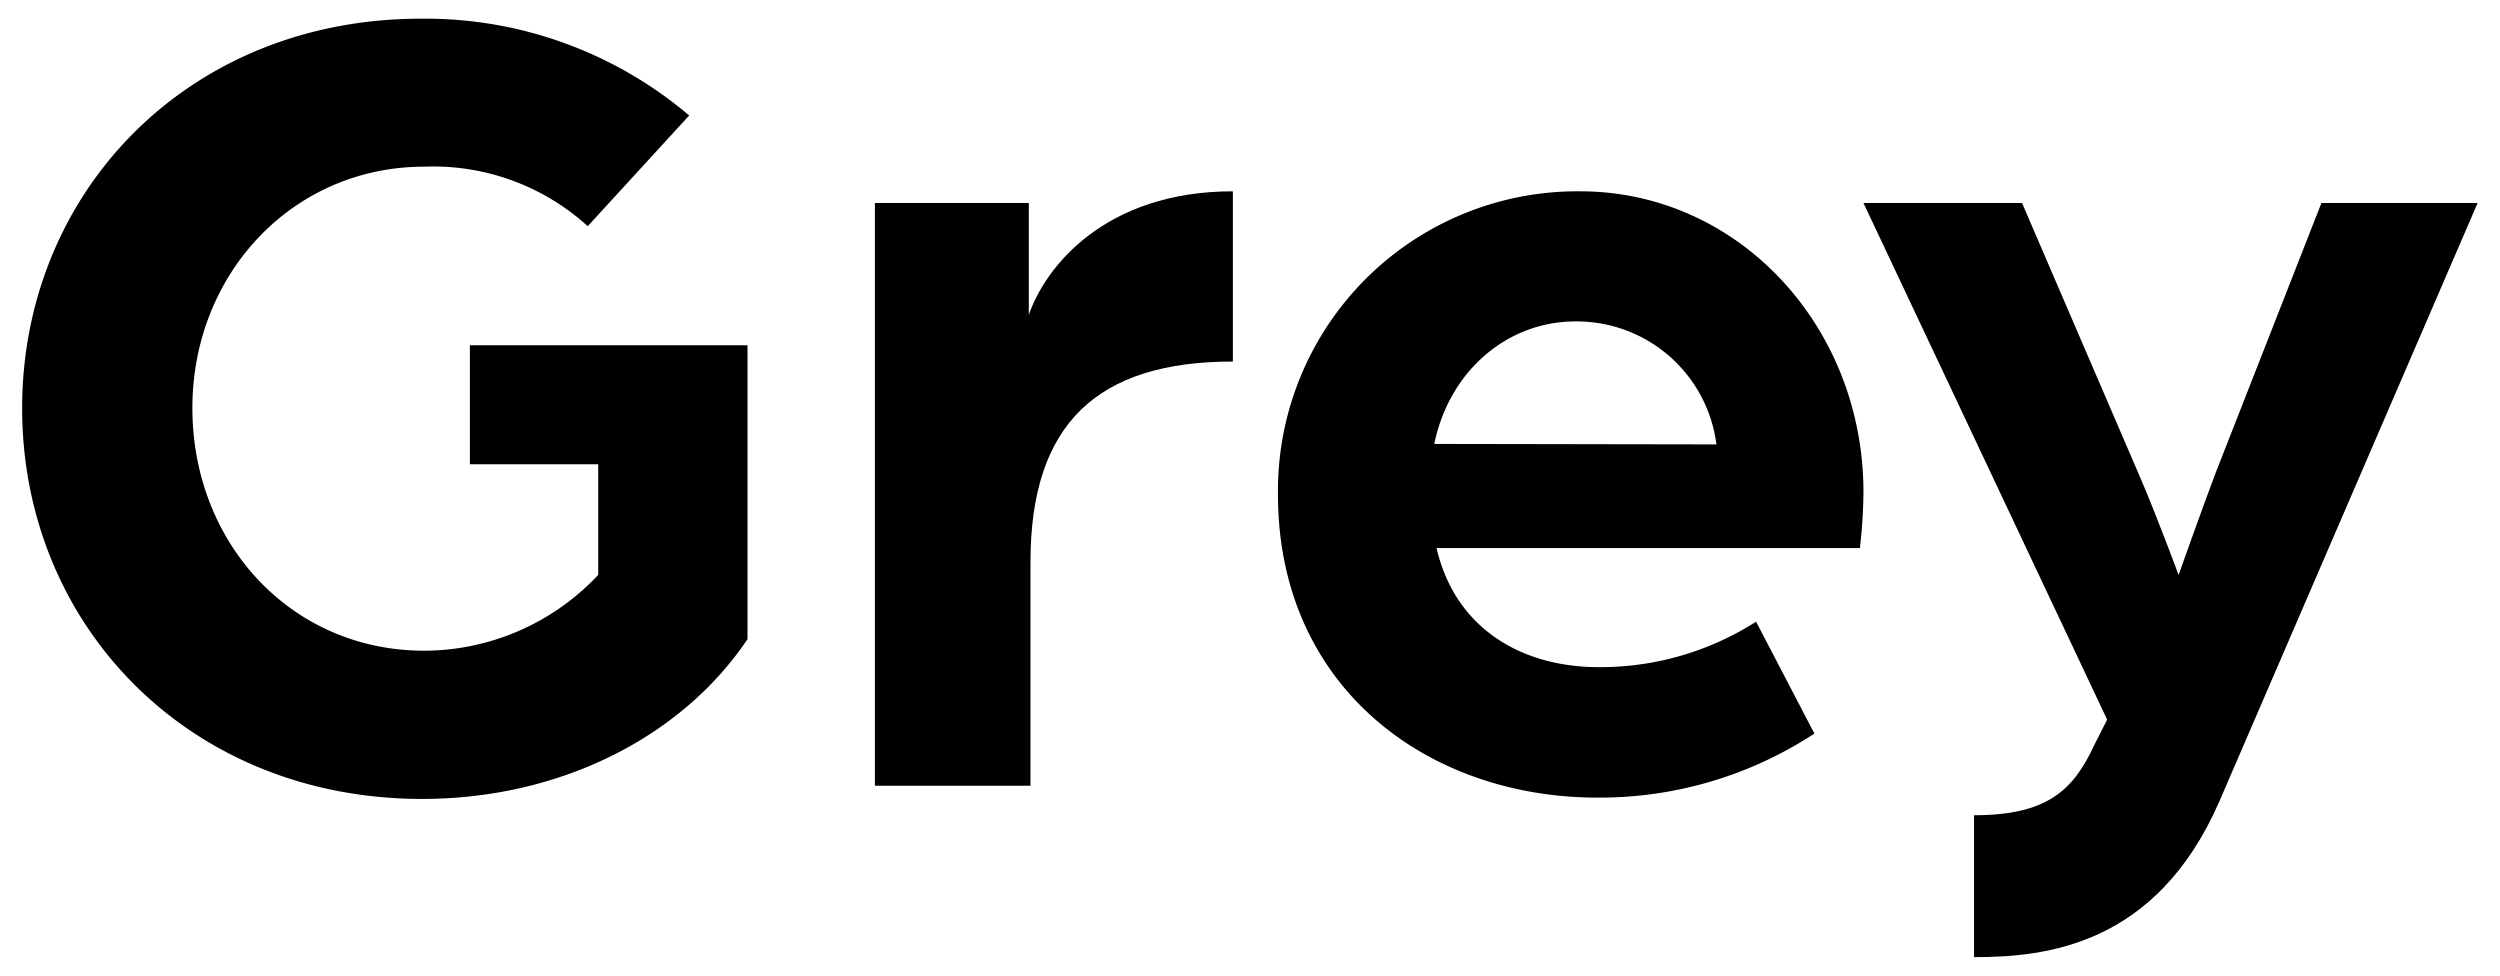 <svg id="Layer_1" data-name="Layer 1" xmlns="http://www.w3.org/2000/svg" viewBox="0 0 210 82"><path d="M1.86,34.29c0-18.12,13.91-32.72,33.5-32.72A34.25,34.25,0,0,1,57.89,9.7L49.37,19a19.3,19.3,0,0,0-13.72-5c-11.07,0-19.49,9-19.49,20.28s8.23,20.38,19.49,20.38a20.1,20.1,0,0,0,14.6-6.37V39H39.47V29H62.79V53.69C57.21,62,46.92,67.11,35.46,67.11,15.87,67.11,1.86,52.51,1.86,34.29Z"/><path d="M73.49,17.05H86.42v9.4c1.37-4,6.37-10.38,17.14-10.38v14.3c-11.36,0-17,5.19-17,16.85V66H73.49Z"/><path d="M107.35,41.54a25.15,25.15,0,0,1,25.37-25.47c13.32,0,23.81,11.36,23.81,25.27a42.54,42.54,0,0,1-.3,4.7H120.67c1.57,6.76,7.15,10,13.62,10a24.28,24.28,0,0,0,13.22-3.82l4.9,9.4A32.93,32.93,0,0,1,134.19,67C119.89,67,107.35,57.7,107.35,41.54Zm36.83-4.21A11.83,11.83,0,0,0,132.33,27c-5.68,0-10.58,4.12-11.85,10.29Z"/><path d="M165.82,68.48c6.08,0,8.33-2.06,10.09-5.88L177,60.45l-20.47-43.4h13.32L179.73,40C181.2,43.4,183,48.3,183,48.3s2.05-5.78,3.13-8.62L195,17.05h13.12L186.39,67.4c-5.28,12-14.49,13-20.57,13Z"/></svg>